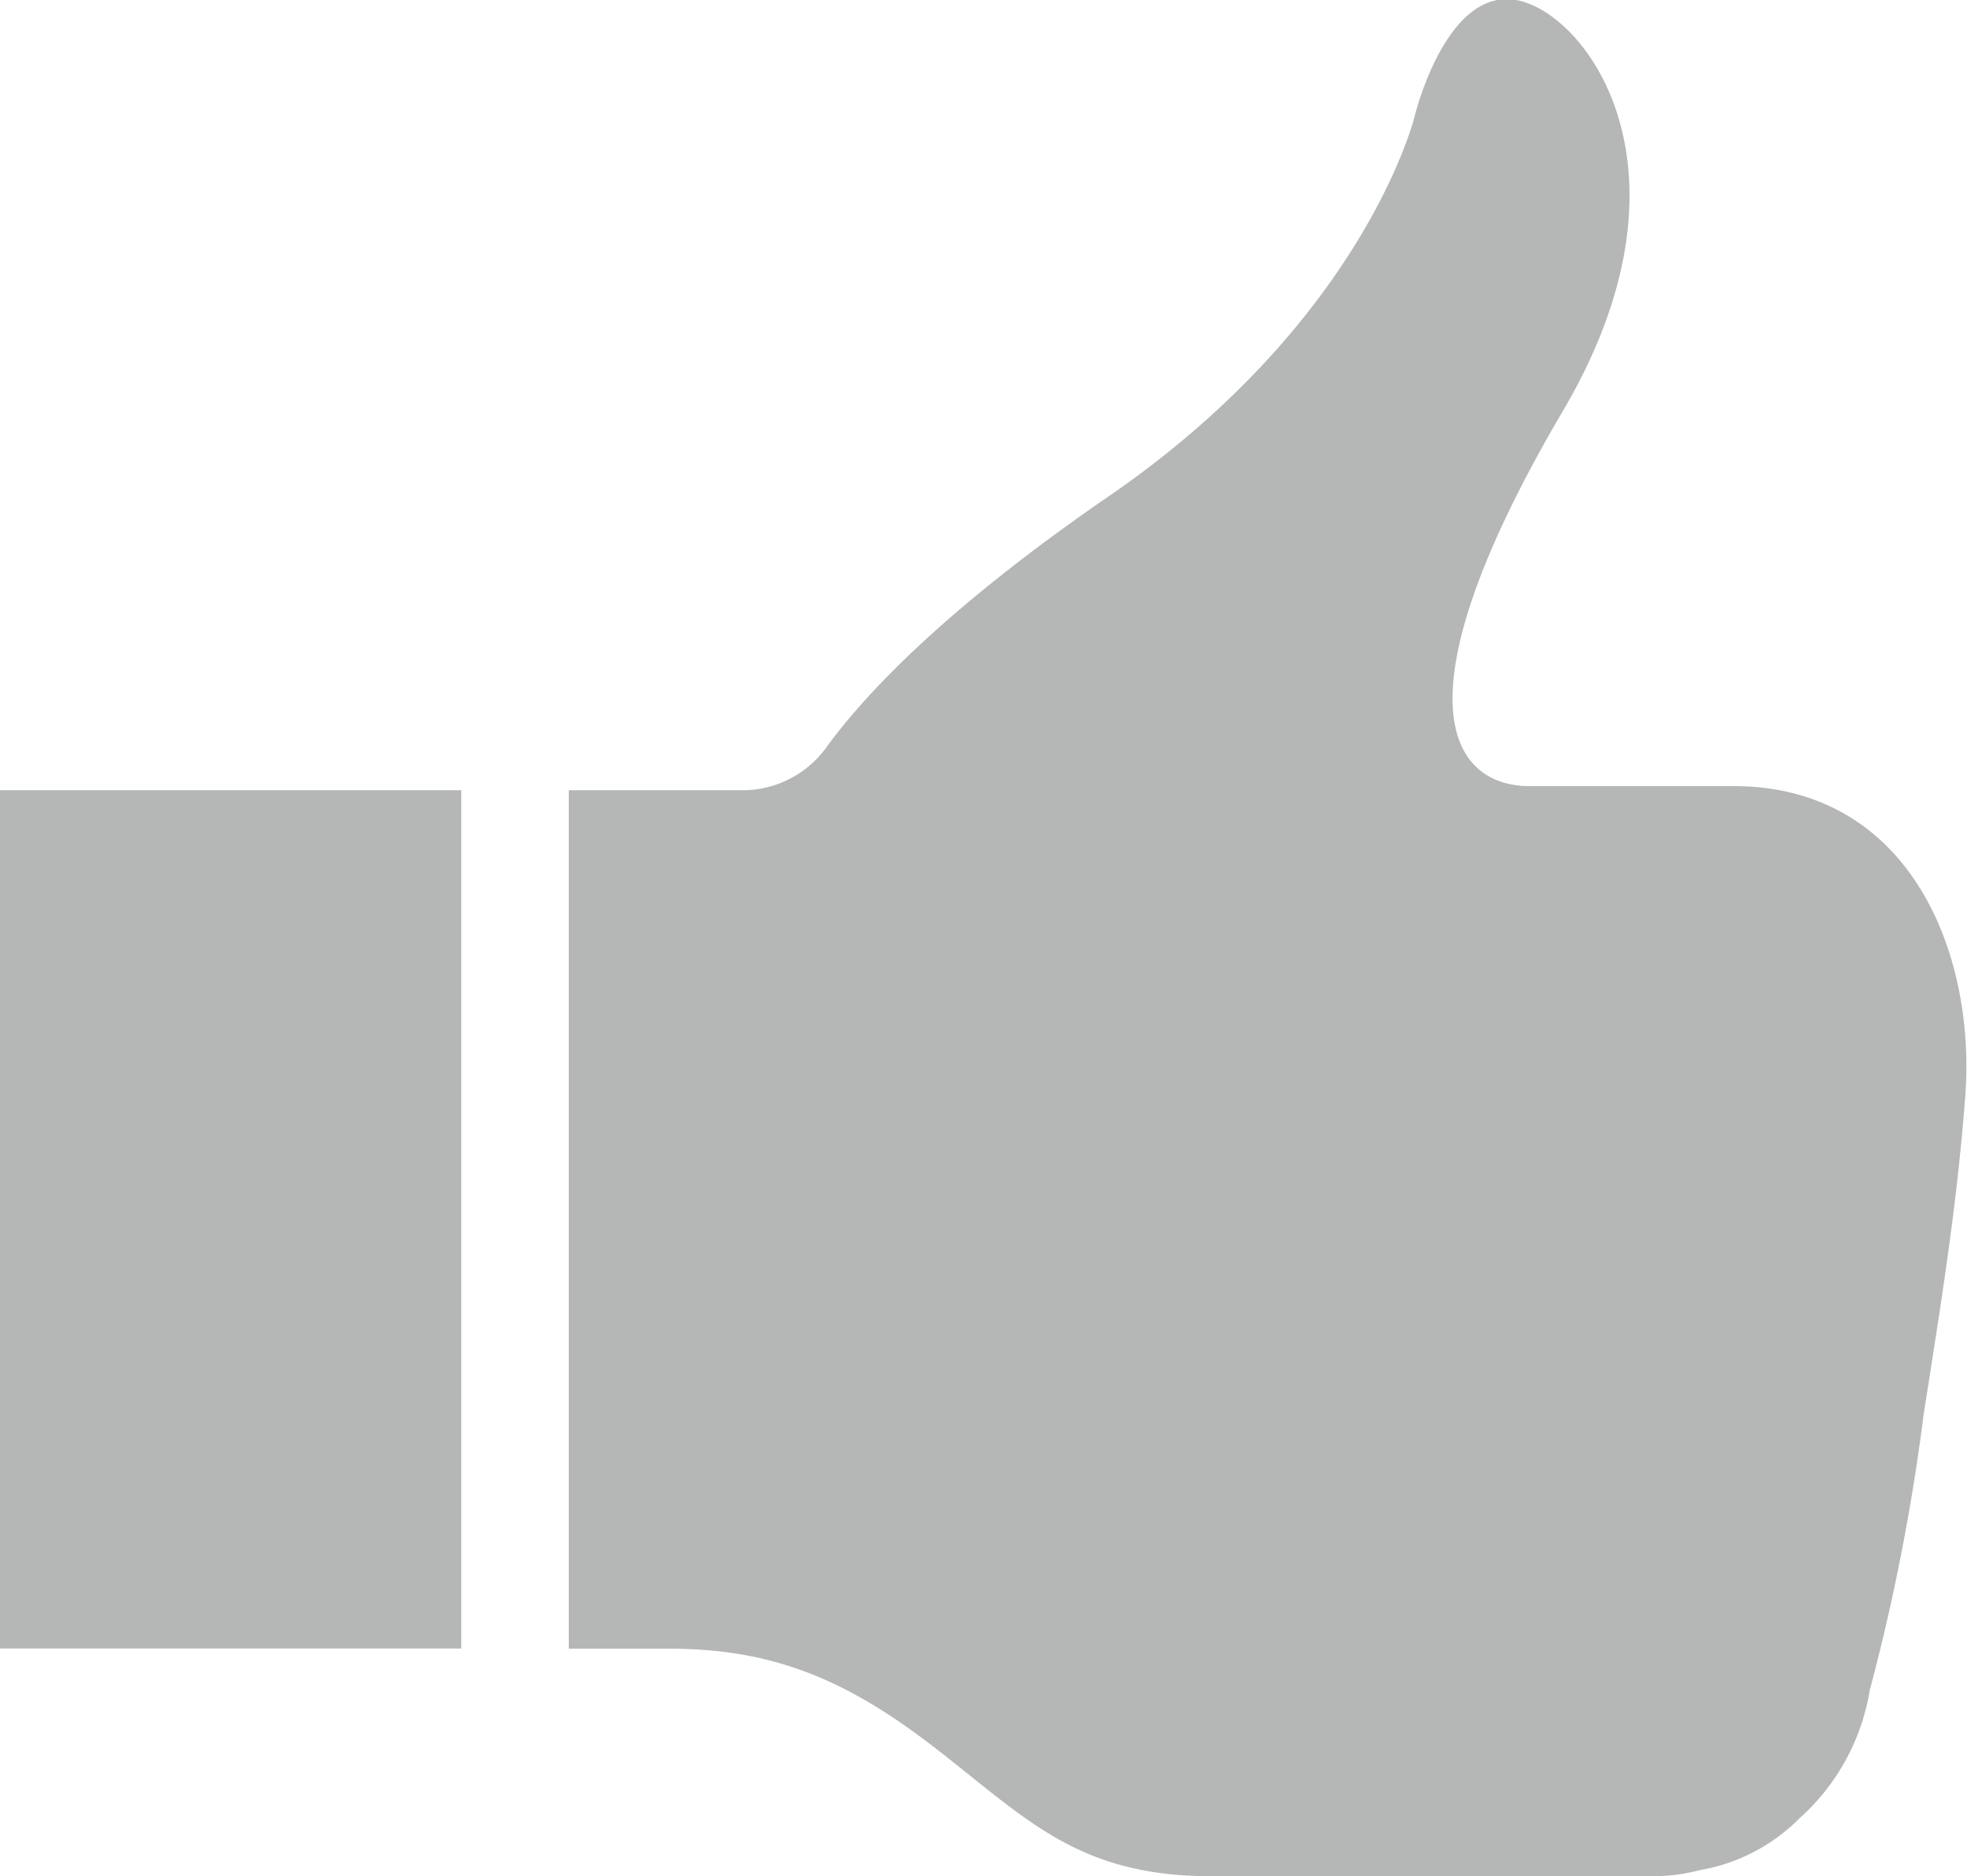 <svg xmlns="http://www.w3.org/2000/svg" viewBox="0 0 95.1 90.7"><title>likeIcon</title><rect y="38.2" width="22.3" height="41.49" style="fill:#b5b6b6"/><path d="M83.8,38h-10c-3.6-.1-6.5-4.1,1.8-18.2C82.4,8.2,76.7.6,73.3,0s-4.9,5.6-4.9,5.6S66,15.6,53.3,24.2c-7.8,5.4-11.6,9.5-13.4,12a5,5,0,0,1-3.9,2H27.5V79.7h4.9c5.4,0,9,1.8,13.2,5.1s6.7,5.9,13,5.9H79.9a9.1,9.1,0,0,0,2.3-.3A8.9,8.9,0,0,0,87,87.9a10.6,10.6,0,0,0,3.4-6.2A100.8,100.8,0,0,0,93,68.4c.8-5.1,1.6-10,2-15.2C95.6,46.2,92.4,38,83.8,38Z" style="fill:#b5b6b6"/></svg>